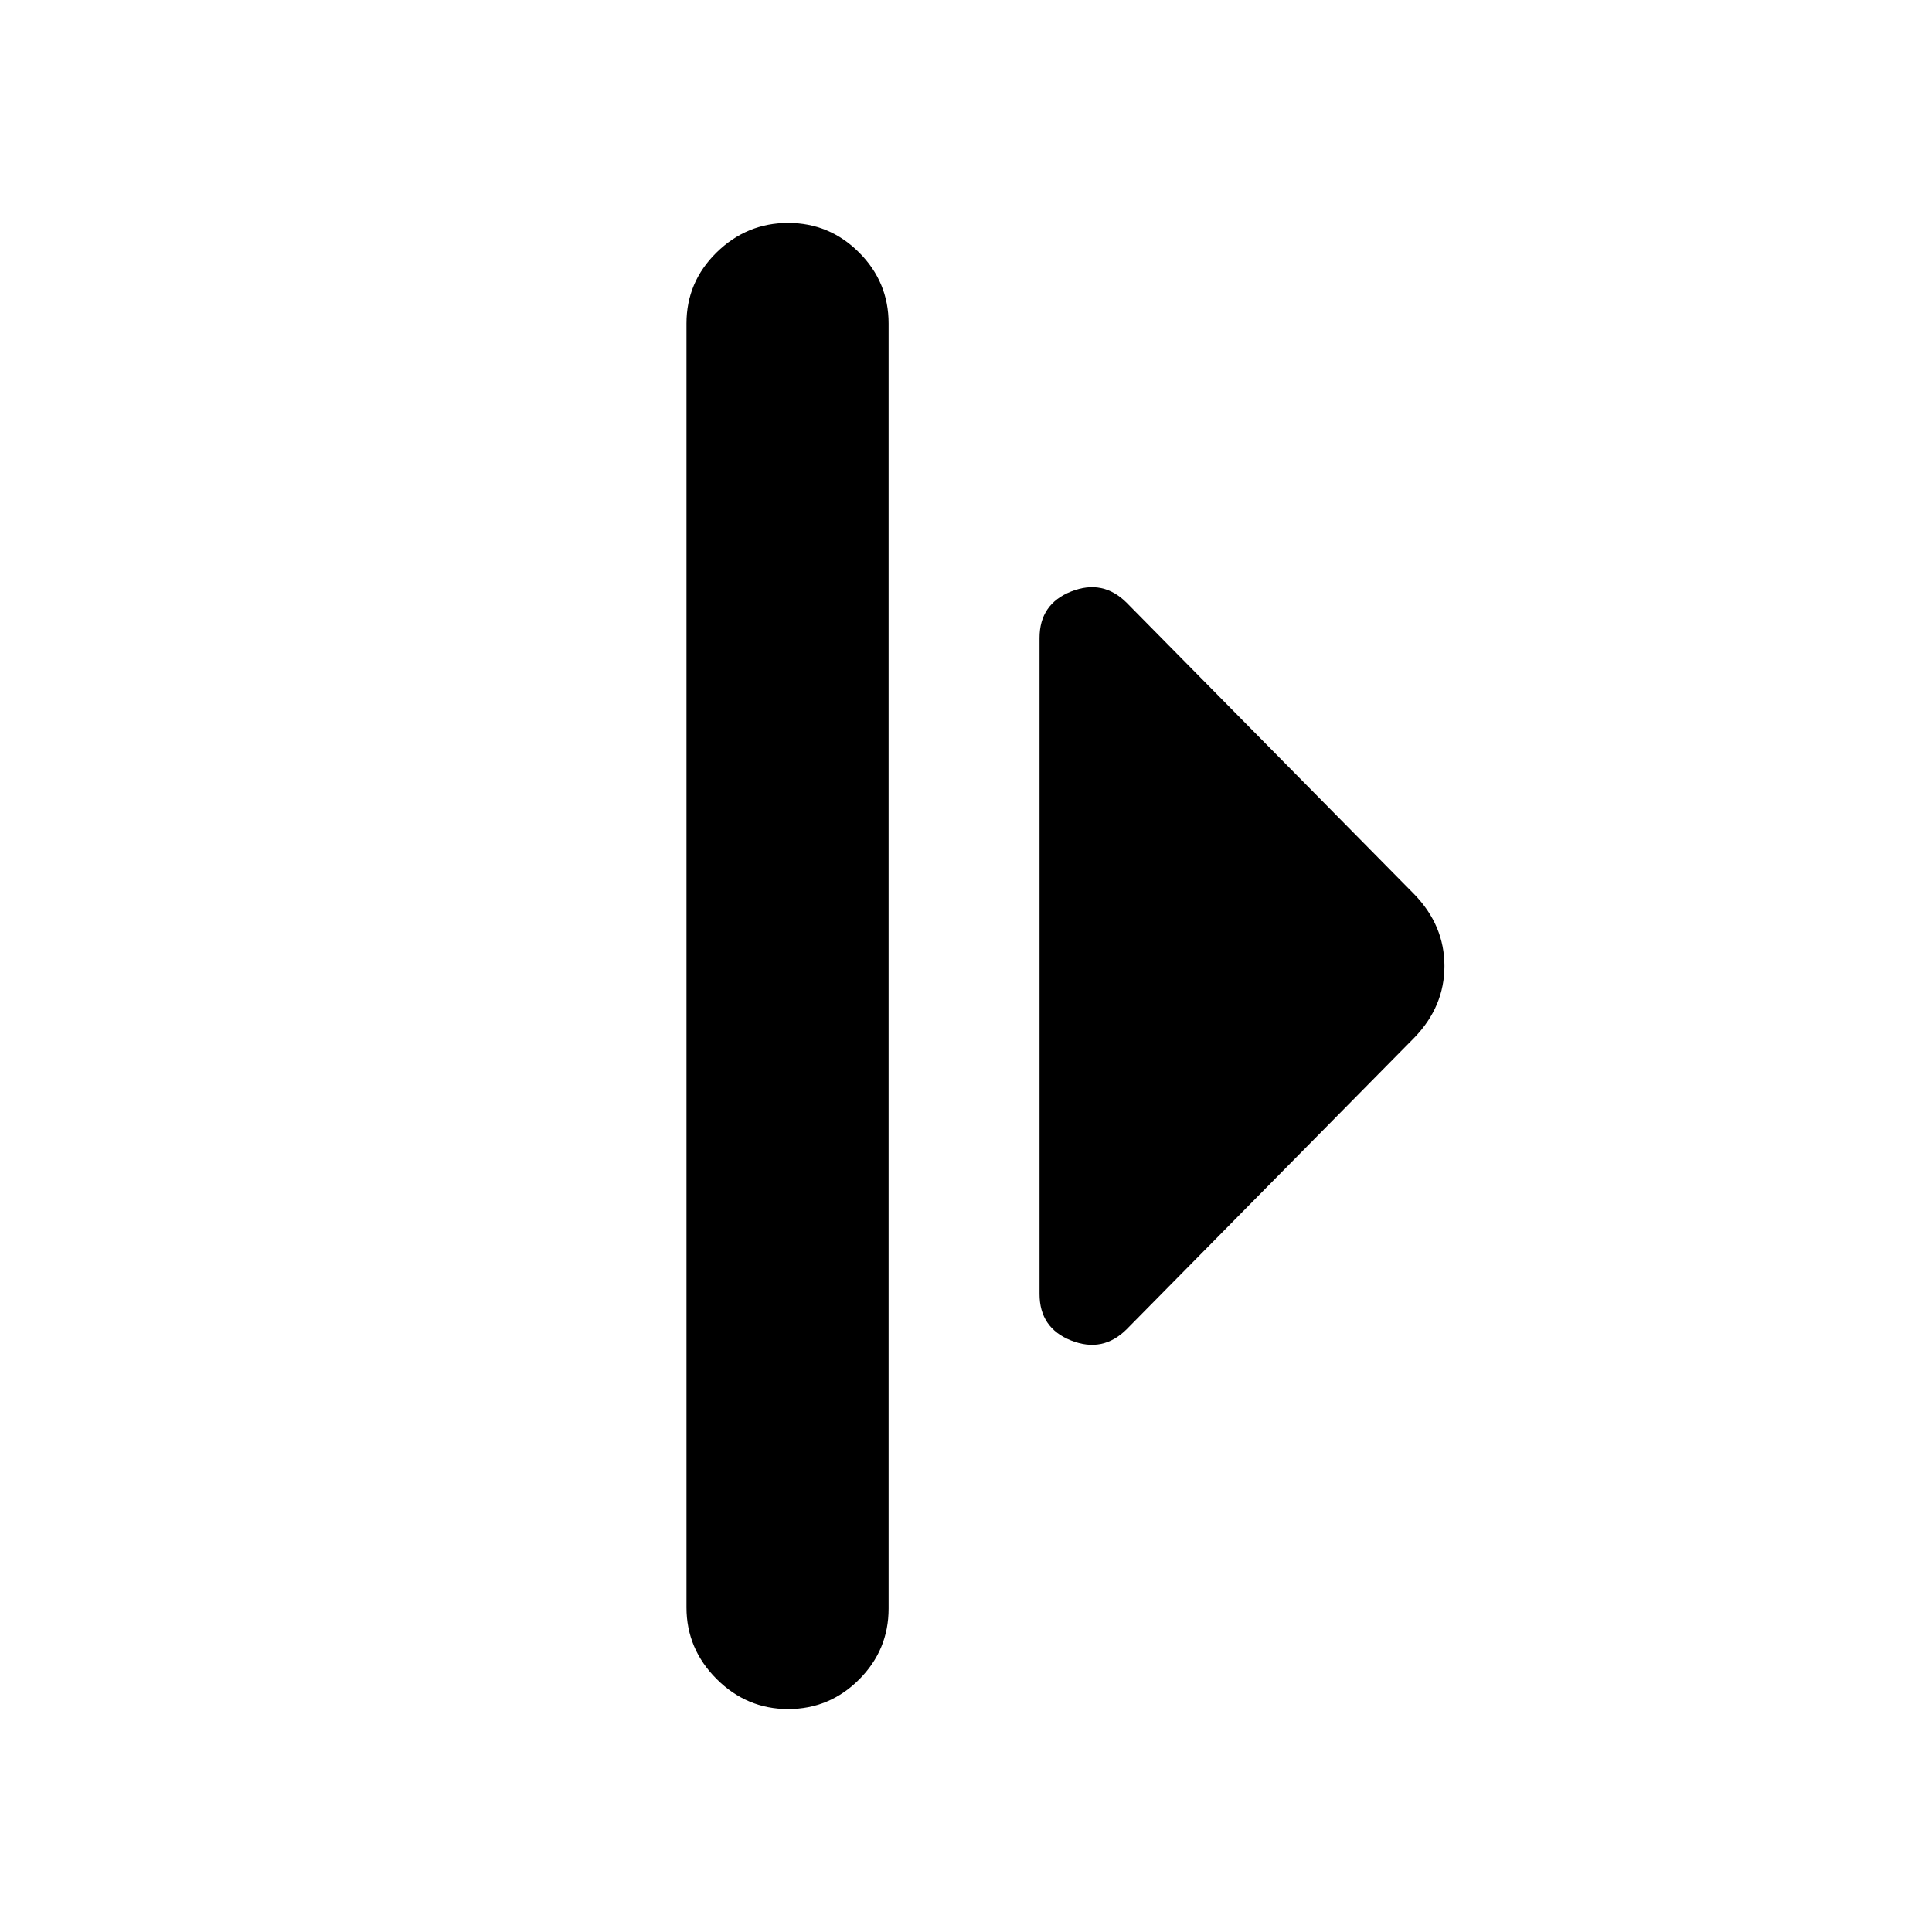 <svg xmlns="http://www.w3.org/2000/svg" height="24" viewBox="0 -960 960 960" width="24"><path d="M341.11-161.28v-638q0-20.59 14.95-35.26 14.96-14.68 35.55-14.68 20.59 0 35.26 14.68 14.67 14.67 14.67 35.26v638.56q0 20.59-14.67 35.26-14.67 14.68-35.26 14.68-20.59 0-35.55-14.96-14.95-14.96-14.95-35.54Zm175.43-155.76v-325.92q0-16.95 15.74-23.15 15.74-6.2 27.57 5.63l142.93 144.87q14.96 15.46 14.96 35.61t-14.96 35.61L559.85-299.52q-11.83 11.83-27.57 5.63t-15.74-23.15Z"/></svg>